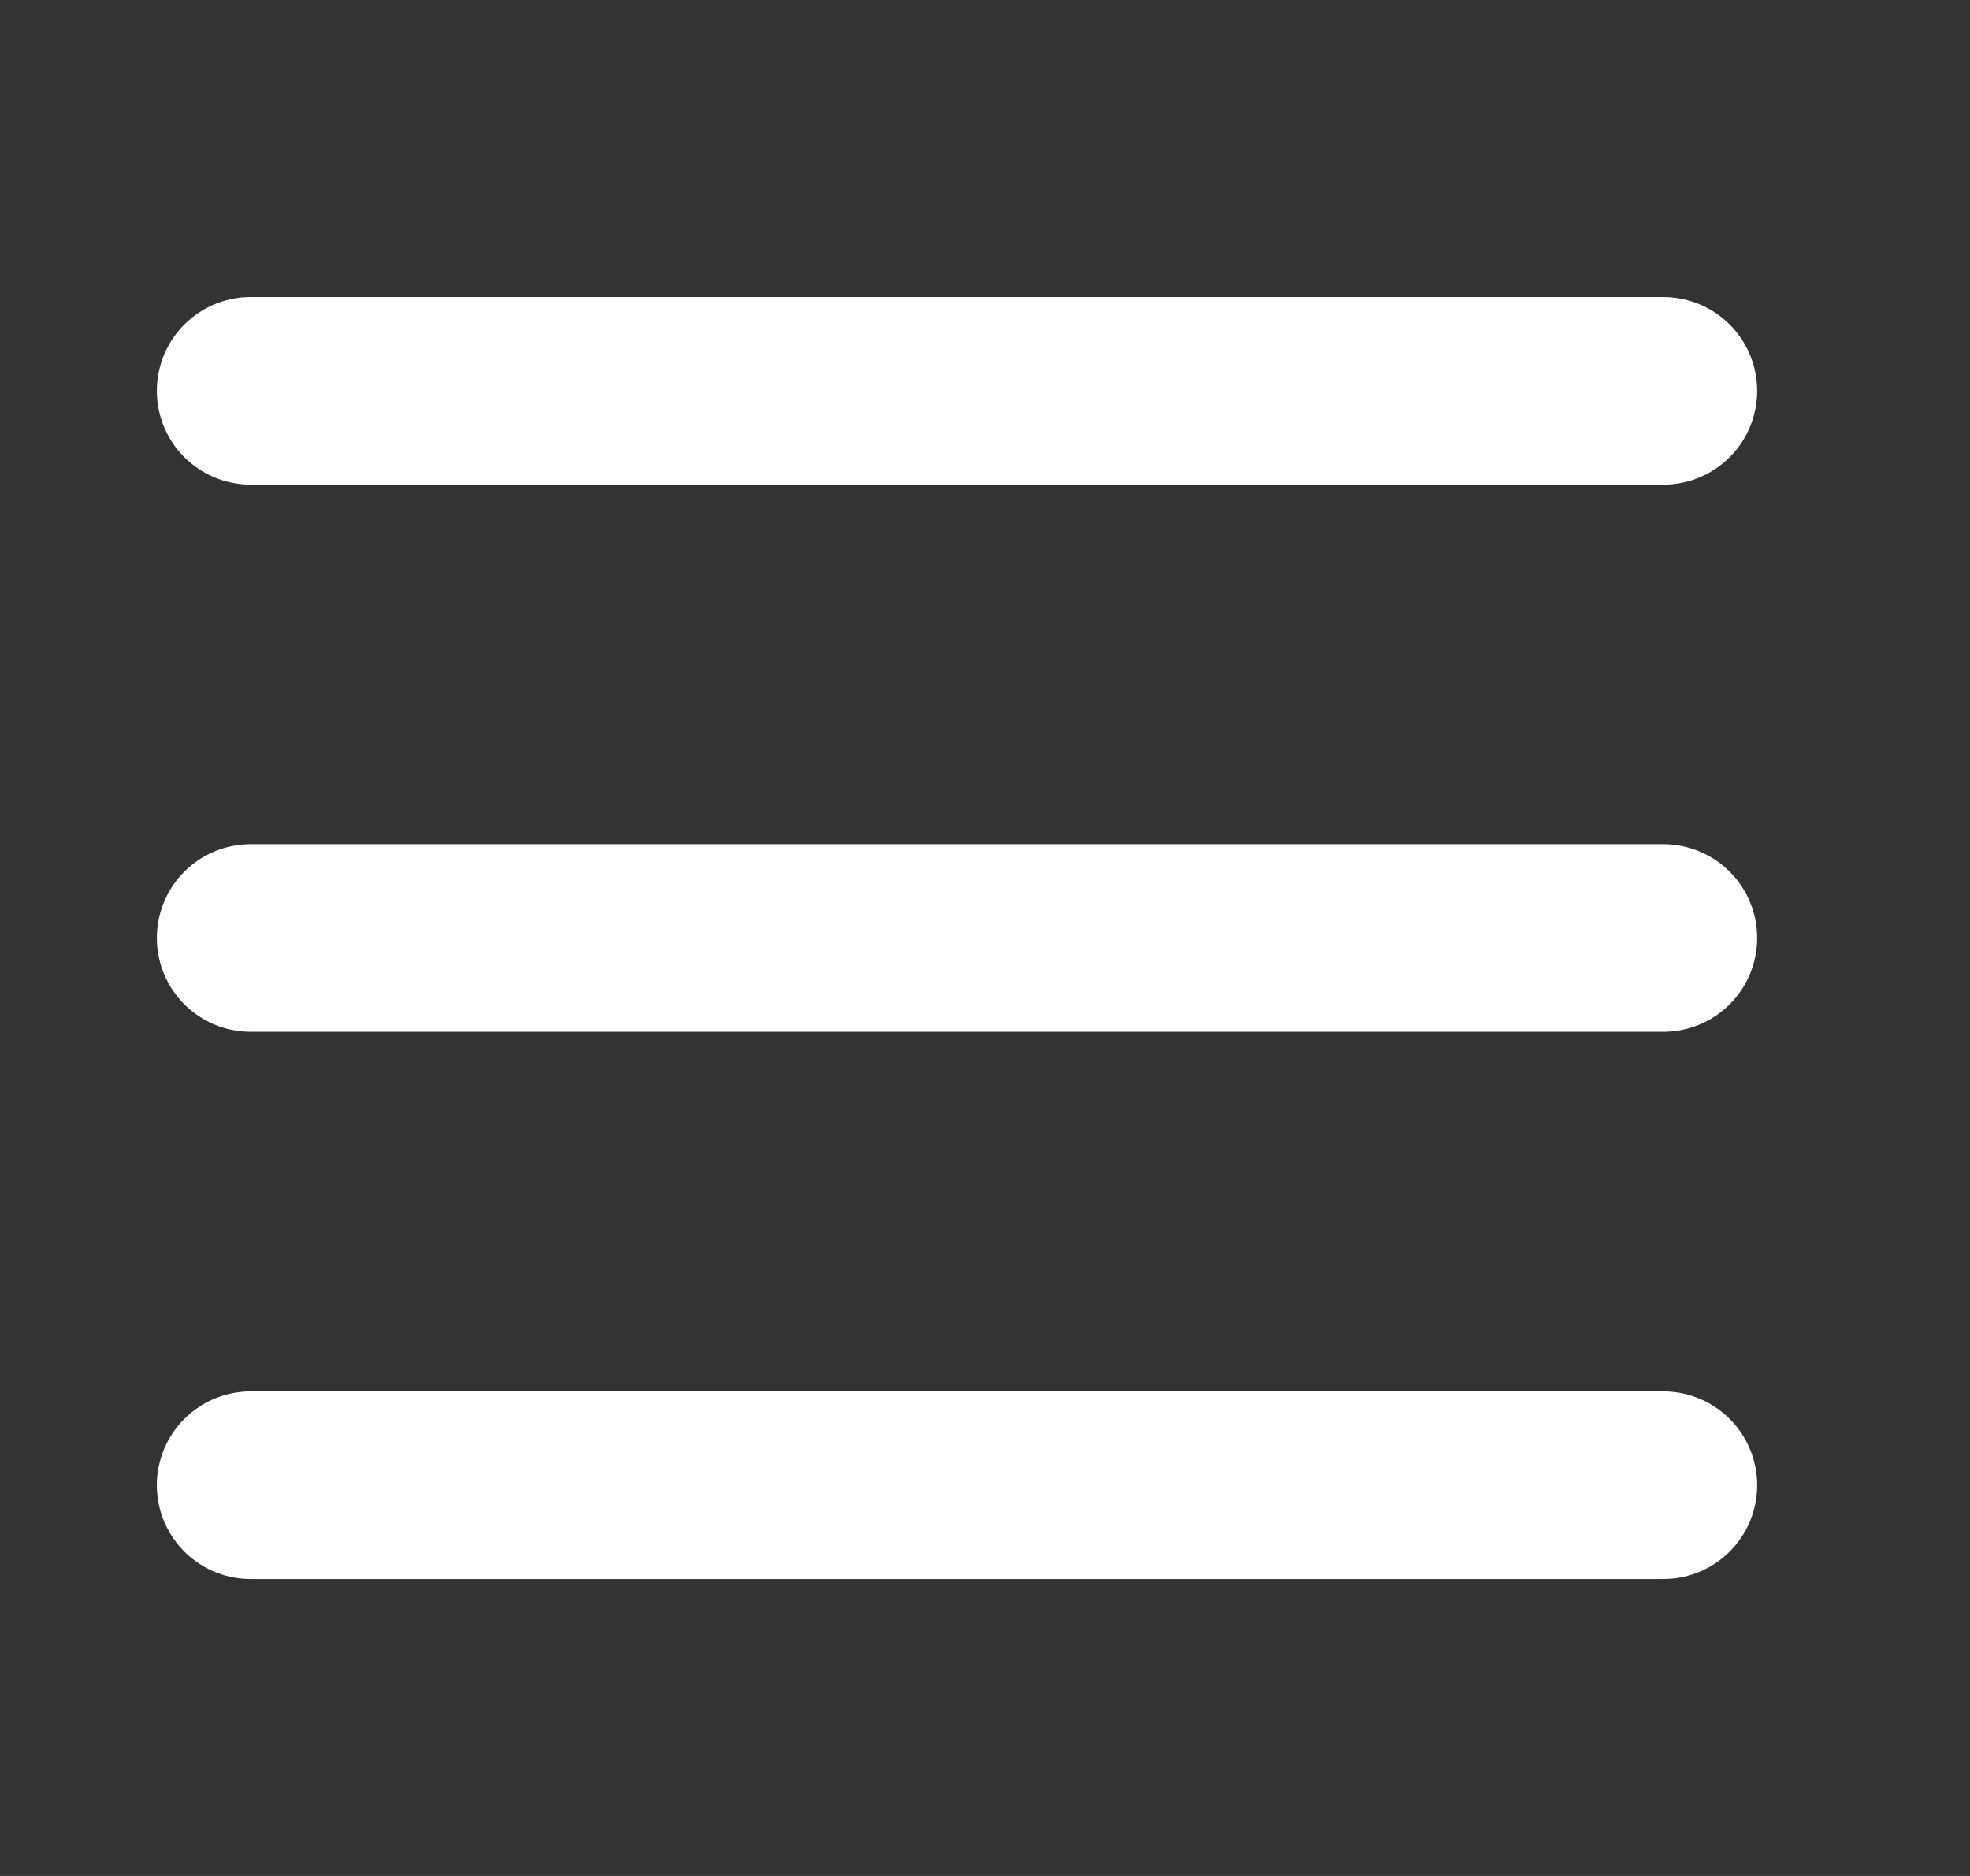 <svg width="21" height="20" viewBox="0 0 21 20" fill="none" xmlns="http://www.w3.org/2000/svg">
<rect x="0" y="0" width="21" height="20" fill="#333333" stroke="none"/>
<g id="Hamburger Menu">
<path id="Vector 102" d="M2.672 4.167H17.731" stroke="white" stroke-width="2" stroke-linecap="round" stroke-linejoin="round"/>
<path id="Vector 103" d="M2.672 10H17.731" stroke="white" stroke-width="2" stroke-linecap="round" stroke-linejoin="round"/>
<path id="Vector 104" d="M2.672 15.834H17.731" stroke="white" stroke-width="2" stroke-linecap="round" stroke-linejoin="round"/>
</g>
</svg>
